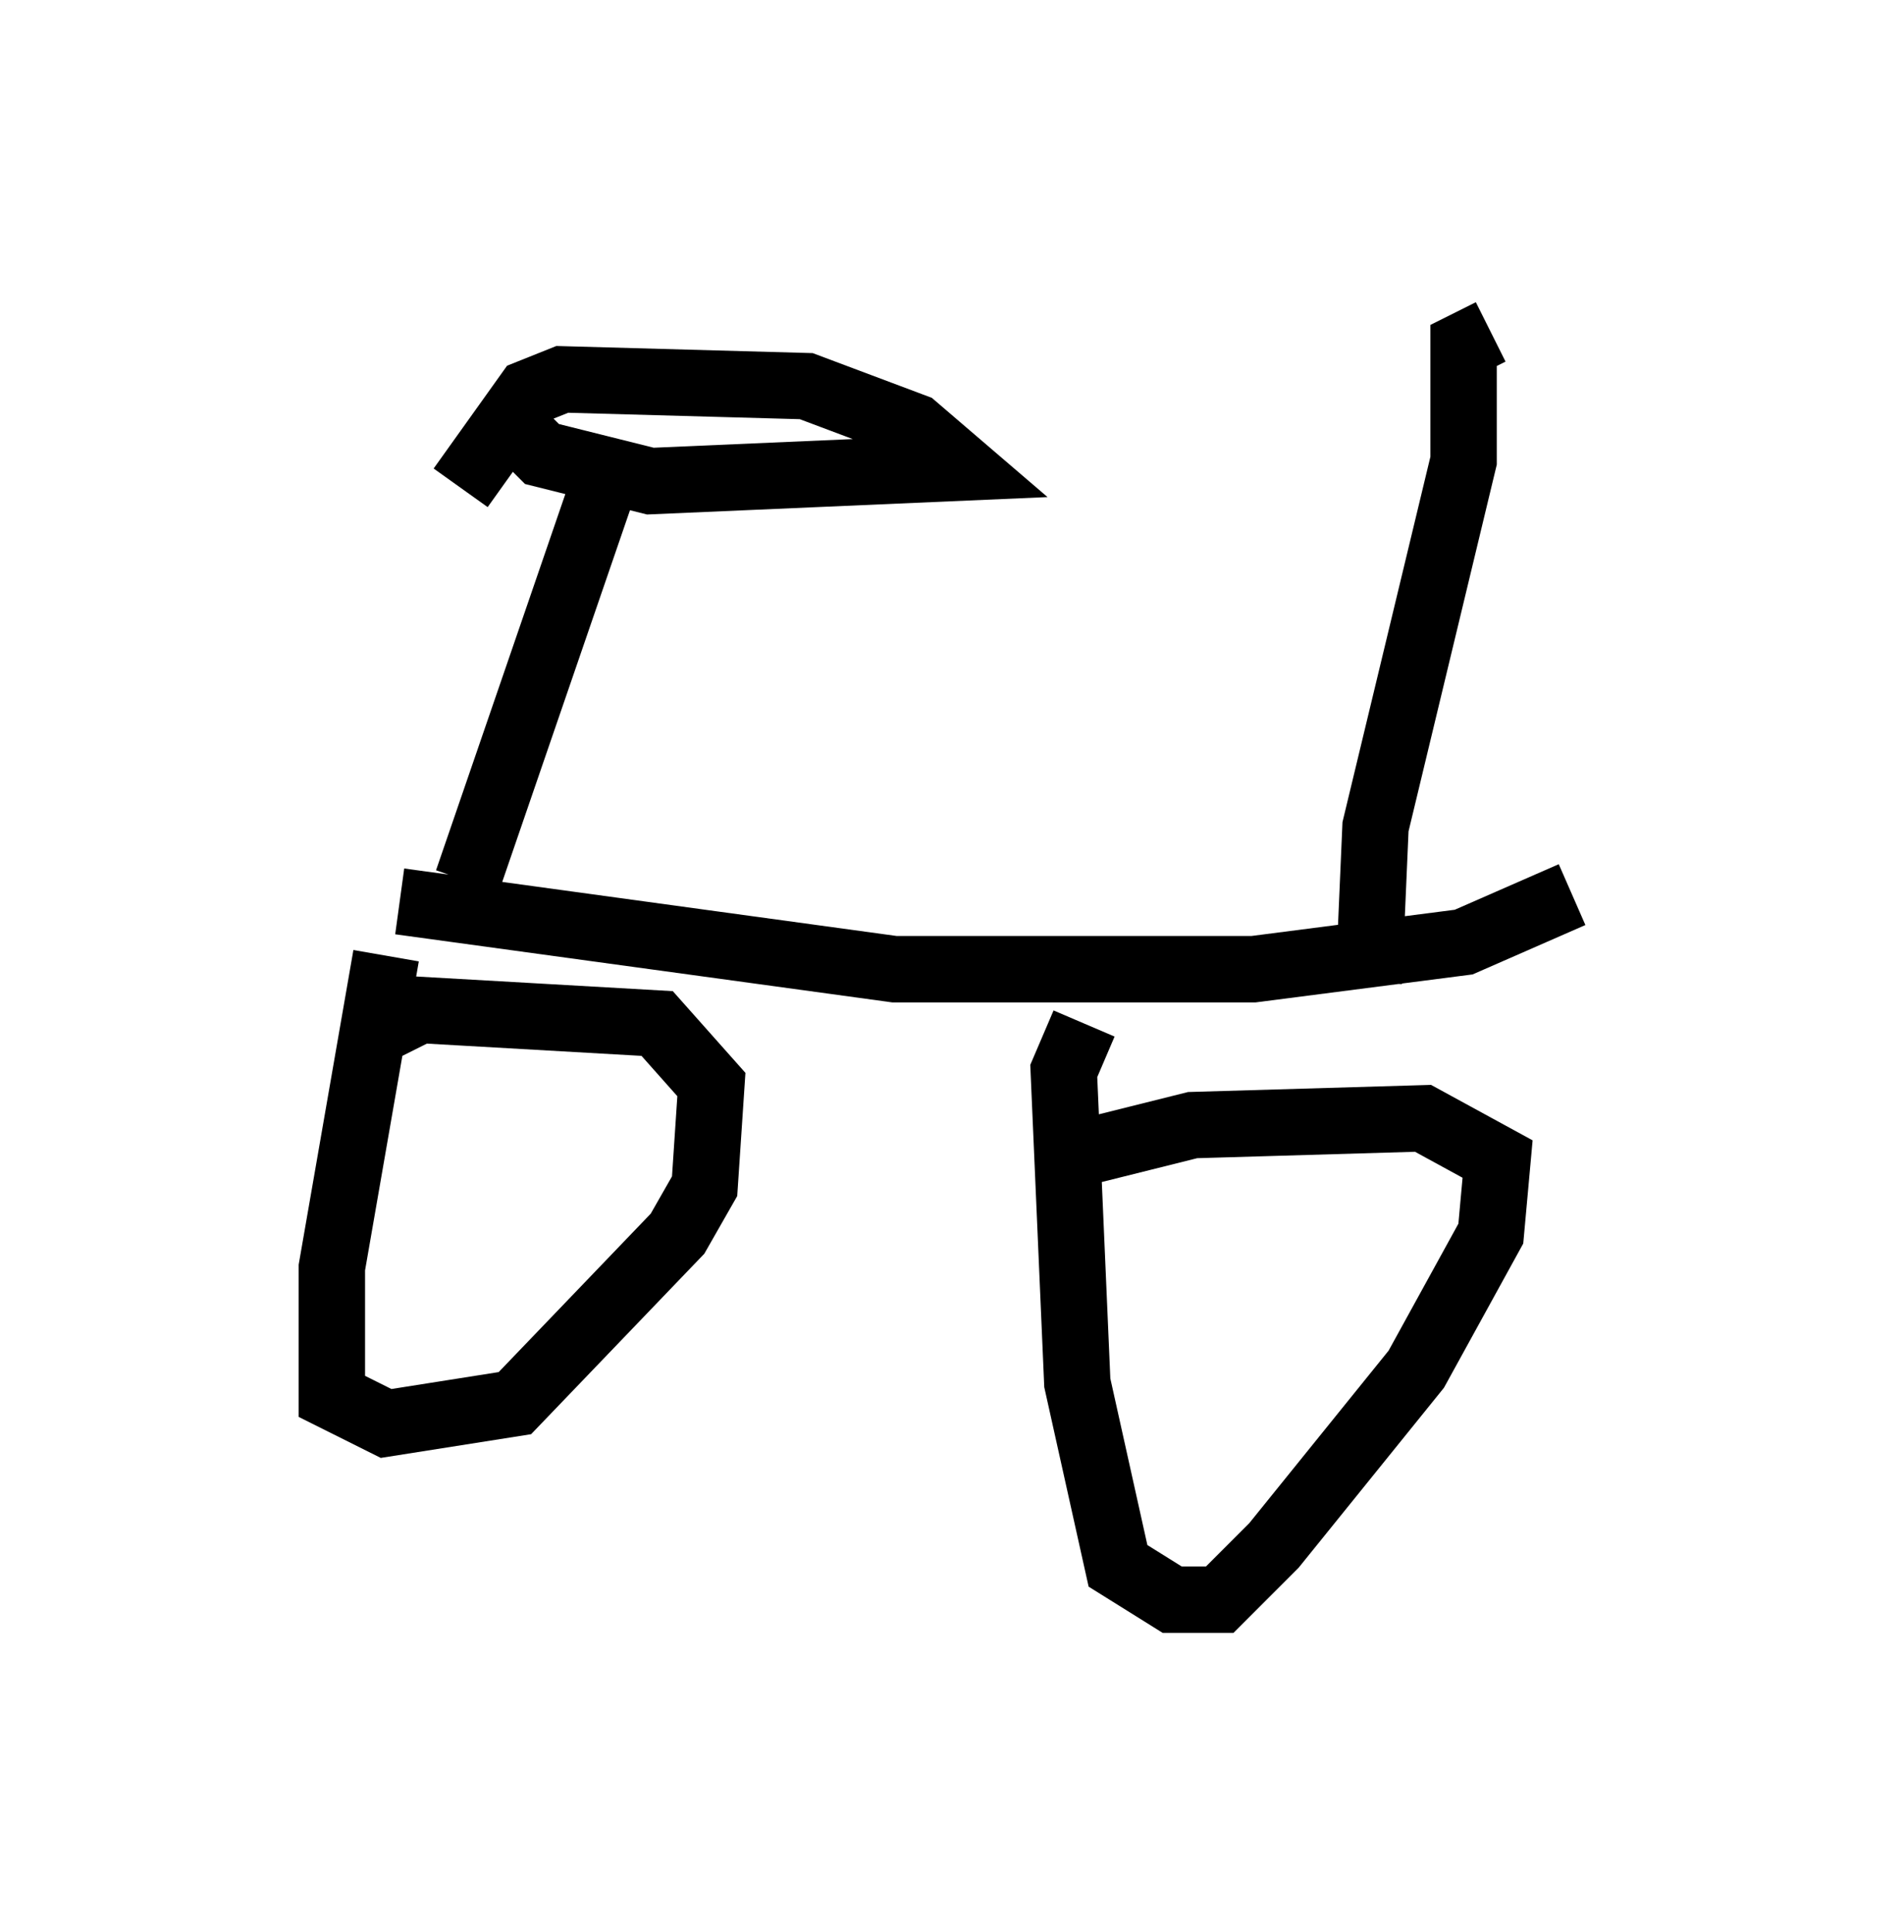 <?xml version="1.0" encoding="utf-8" ?>
<svg baseProfile="full" height="29.09" version="1.1" width="28.681" xmlns="http://www.w3.org/2000/svg" xmlns:ev="http://www.w3.org/2001/xml-events" xmlns:xlink="http://www.w3.org/1999/xlink"><defs /><rect fill="white" height="29.09" width="28.681" x="0" y="0" /><path d="M6.531, 14.188 m-0.715, 0.204 l-0.817, 4.696 0.0, 1.94 l0.817, 0.408 1.94, -0.306 l2.45, -2.552 0.408, -0.715 l0.102, -1.531 -0.817, -0.919 l-3.573, -0.204 -0.817, 0.408 m10.821, -0.204 l-0.306, 0.715 0.204, 4.696 l0.613, 2.756 0.817, 0.51 l0.715, 0.0 0.817, -0.817 l2.144, -2.654 1.123, -2.042 l0.102, -1.123 -1.123, -0.613 l-3.471, 0.102 -2.042, 0.51 m-9.902, -3.879 l7.452, 1.021 5.41, 0.0 l3.165, -0.408 1.633, -0.715 m-16.64, -0.204 l2.246, -6.533 m-1.838, -0.613 l0.715, 0.715 1.633, 0.408 l4.696, -0.204 -0.715, -0.613 l-1.633, -0.613 -3.675, -0.102 l-0.51, 0.204 -1.021, 1.429 m13.679, 7.452 l0.102, -2.348 1.327, -5.513 l0.0, -1.735 0.408, -0.204 " fill="none" stroke="black" stroke-width="1" /></svg>